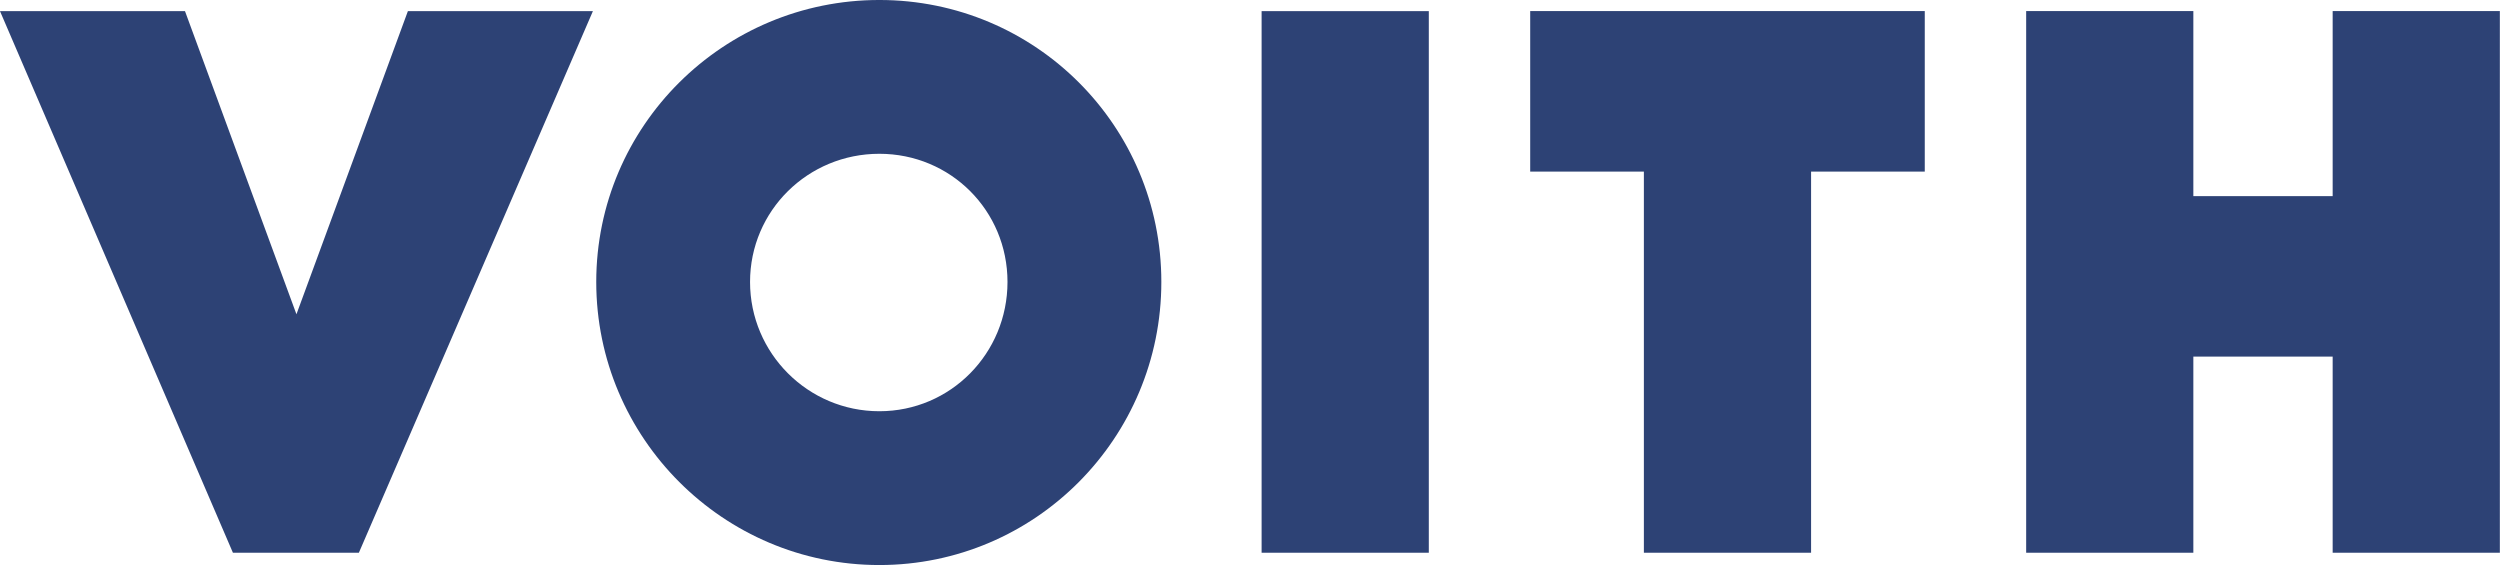 <svg clip-rule="evenodd" fill-rule="evenodd" stroke-linejoin="round" stroke-miterlimit="2" version="1.1" xml:space="preserve" xmlns="http://www.w3.org/2000/svg" viewBox="-0.00 193.50 500.00 113.02">
    <g transform="matrix(.495 0 0 .495 -3.455 190.1)">
        <path d="m949.47 230.2v-79.254h-56.289v79.254h-67.549v-218.85h67.549v74.755h56.289v-74.755h67.549v218.85h-67.549zm-210.74-154v154h-67.558v-154h-45.929v-64.85h159.42v64.85h-45.929zm-222.01-64.846h67.557v218.85h-67.557v-218.85zm-102.67 109.43c0 28.817-22.956 52.236-51.782 52.236-28.818 0-52.237-23.419-52.237-52.236s23.419-51.782 52.237-51.782c28.826 0 51.782 22.965 51.782 51.782m62.159 0c0-63.042-50.891-113.92-113.94-113.92-63.042 0-114.38 50.882-114.38 113.92 0 63.041 51.336 114.38 114.38 114.38 63.05 0 113.94-51.337 113.94-114.38m-304.42-109.43-45.03 122.49-45.039-122.49h-74.746l94.121 218.85h50.882l94.567-218.85h-74.755z" fill="#2d4275" fill-rule="nonzero"></path>
    </g>
</svg>
